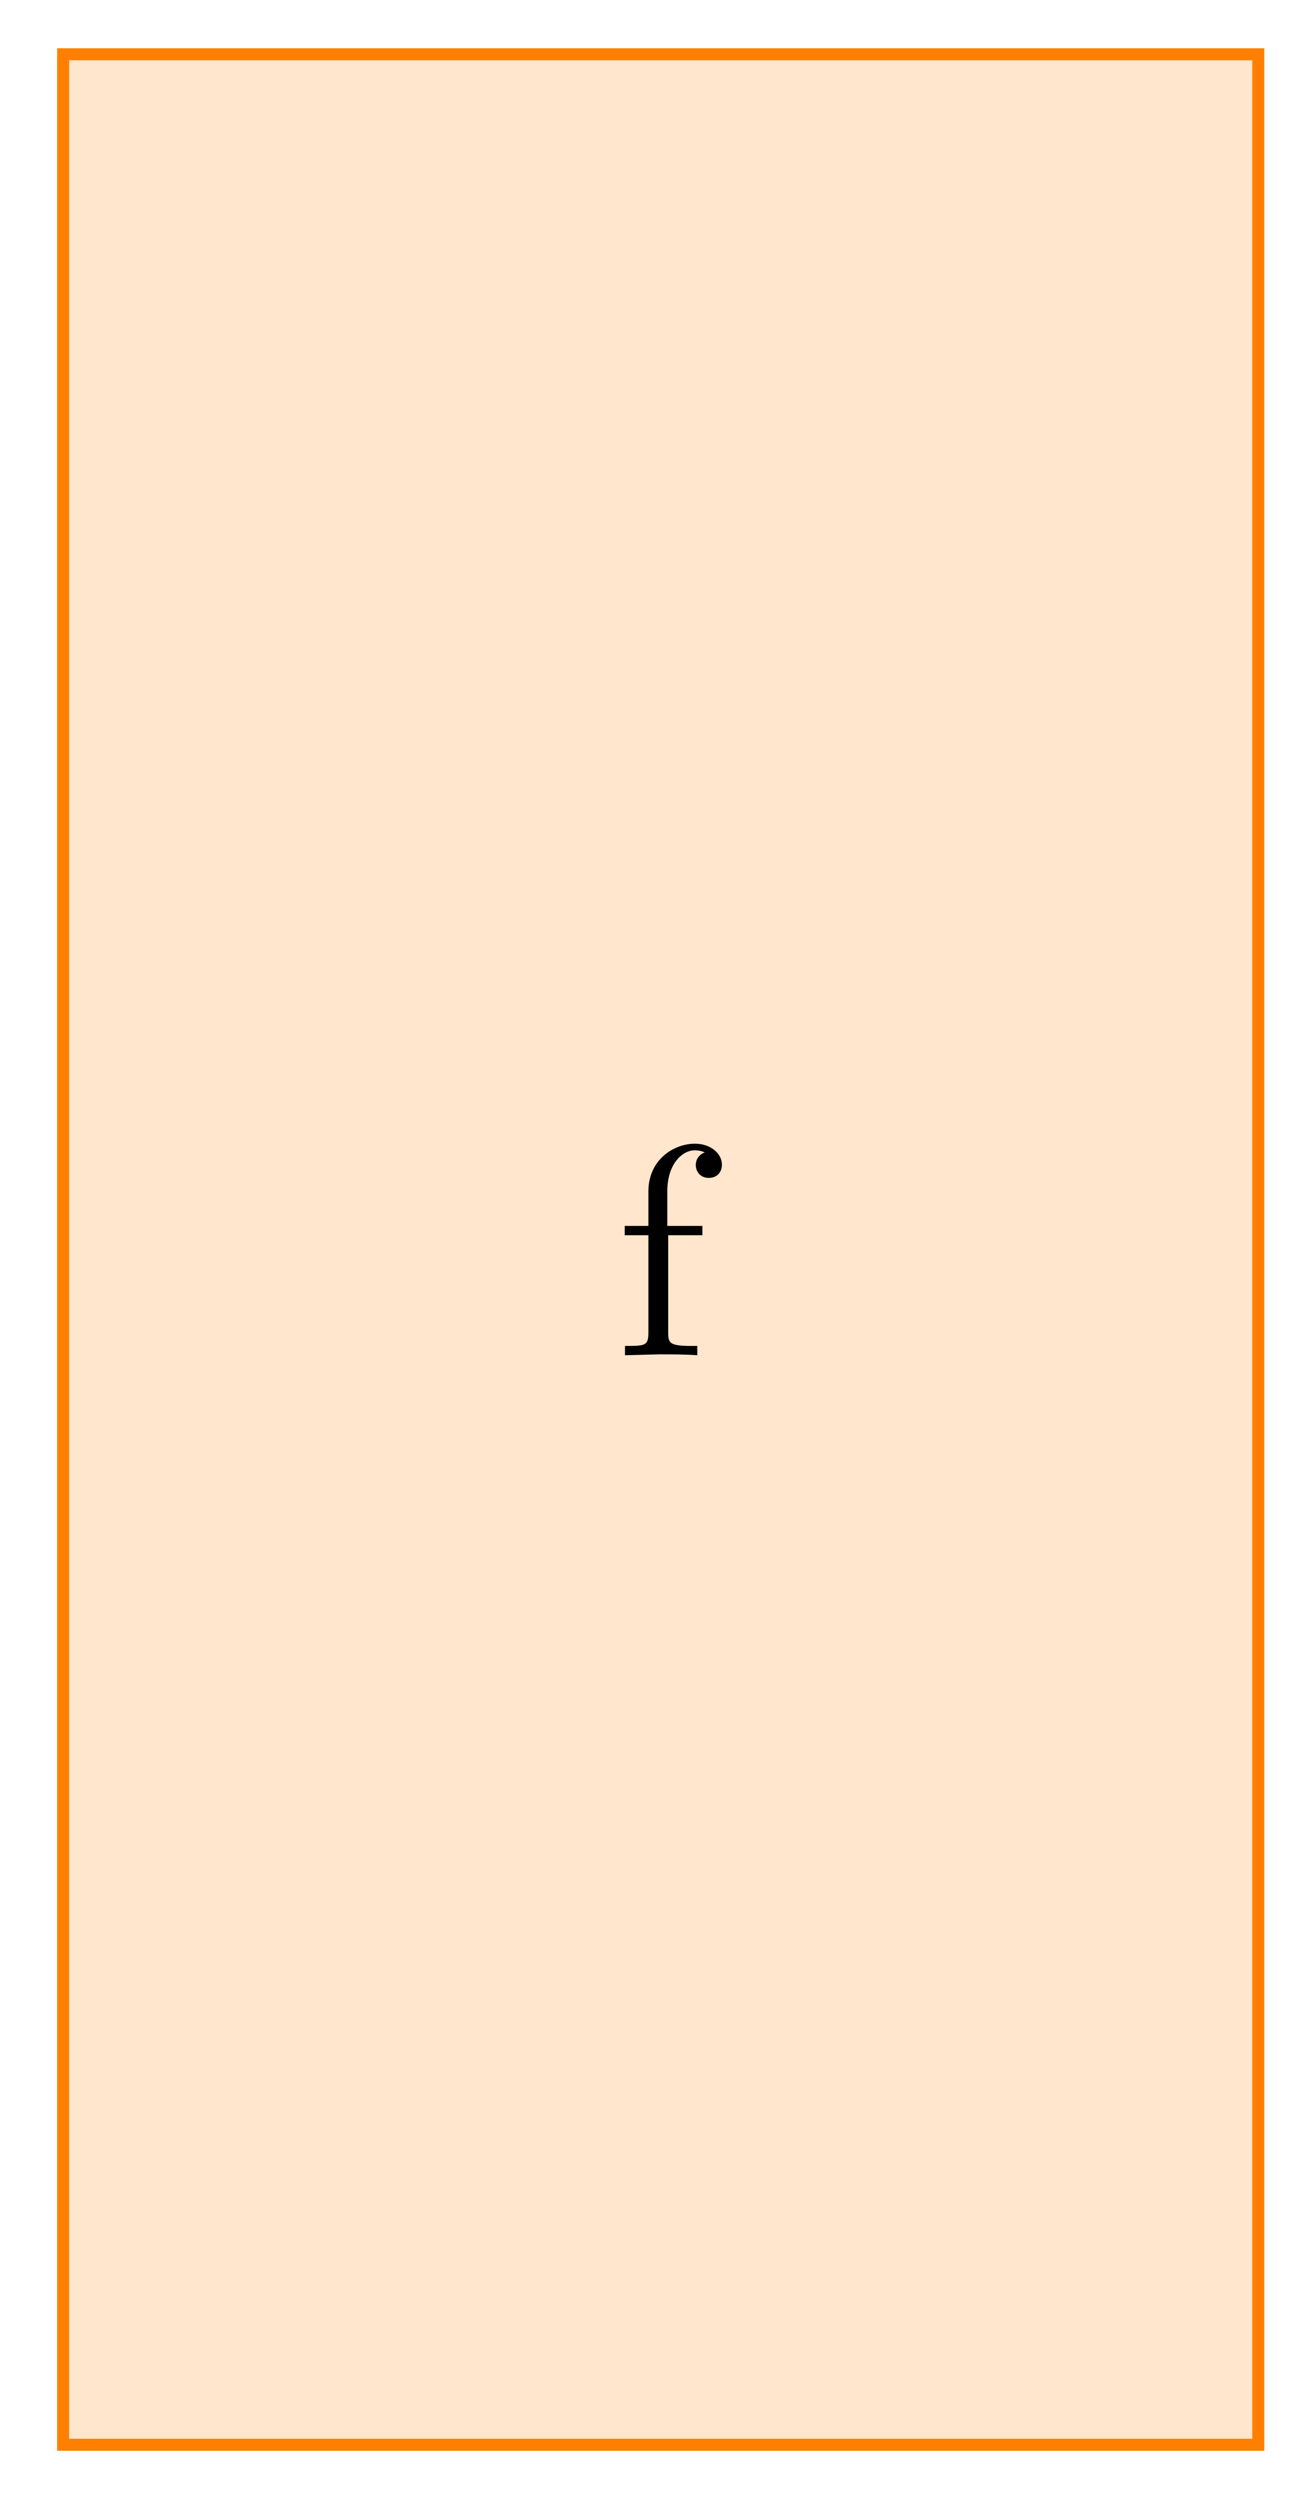 <svg xmlns="http://www.w3.org/2000/svg" xmlns:xlink="http://www.w3.org/1999/xlink" xmlns:inkscape="http://www.inkscape.org/namespaces/inkscape" version="1.1" width="43" height="83" viewBox="0 0 43 83">
<defs>
<path id="font_1_55" d="M.357 .635C.357 .672 .32 .705 .267 .705 .197 .705 .112 .652 .112 .546V.431H.033V.4H.112V.076C.112 .031 .101 .031 .034 .031V0L.148 .003C.188 .003 .235 .003 .275 0V.031H.254C.18 .031 .178 .042 .178 .078V.4H.292V.431H.175V.547C.175 .635 .223 .683 .267 .683 .27 .683 .285 .683 .3 .676 .288 .672 .27 .659 .27 .634 .27 .611 .286 .591 .313 .591 .342 .591 .357 .611 .357 .635Z"/>
</defs>
<path transform="matrix(1,0,0,-1,2.096,81.173)" d="M0 0V79.371H39.685V0ZM39.685 79.371" fill="#ffe6cc"/>
<path transform="matrix(1,0,0,-1,2.096,81.173)" stroke-width=".399" stroke-linecap="butt" stroke-miterlimit="10" stroke-linejoin="miter" fill="none" stroke="#ff8000" d="M0 0V79.371H39.685V0ZM39.685 79.371"/>
<use data-text="f" xlink:href="#font_1_55" transform="matrix(9.963,0,0,-9.963,20.414,44.998)"/>
</svg>
